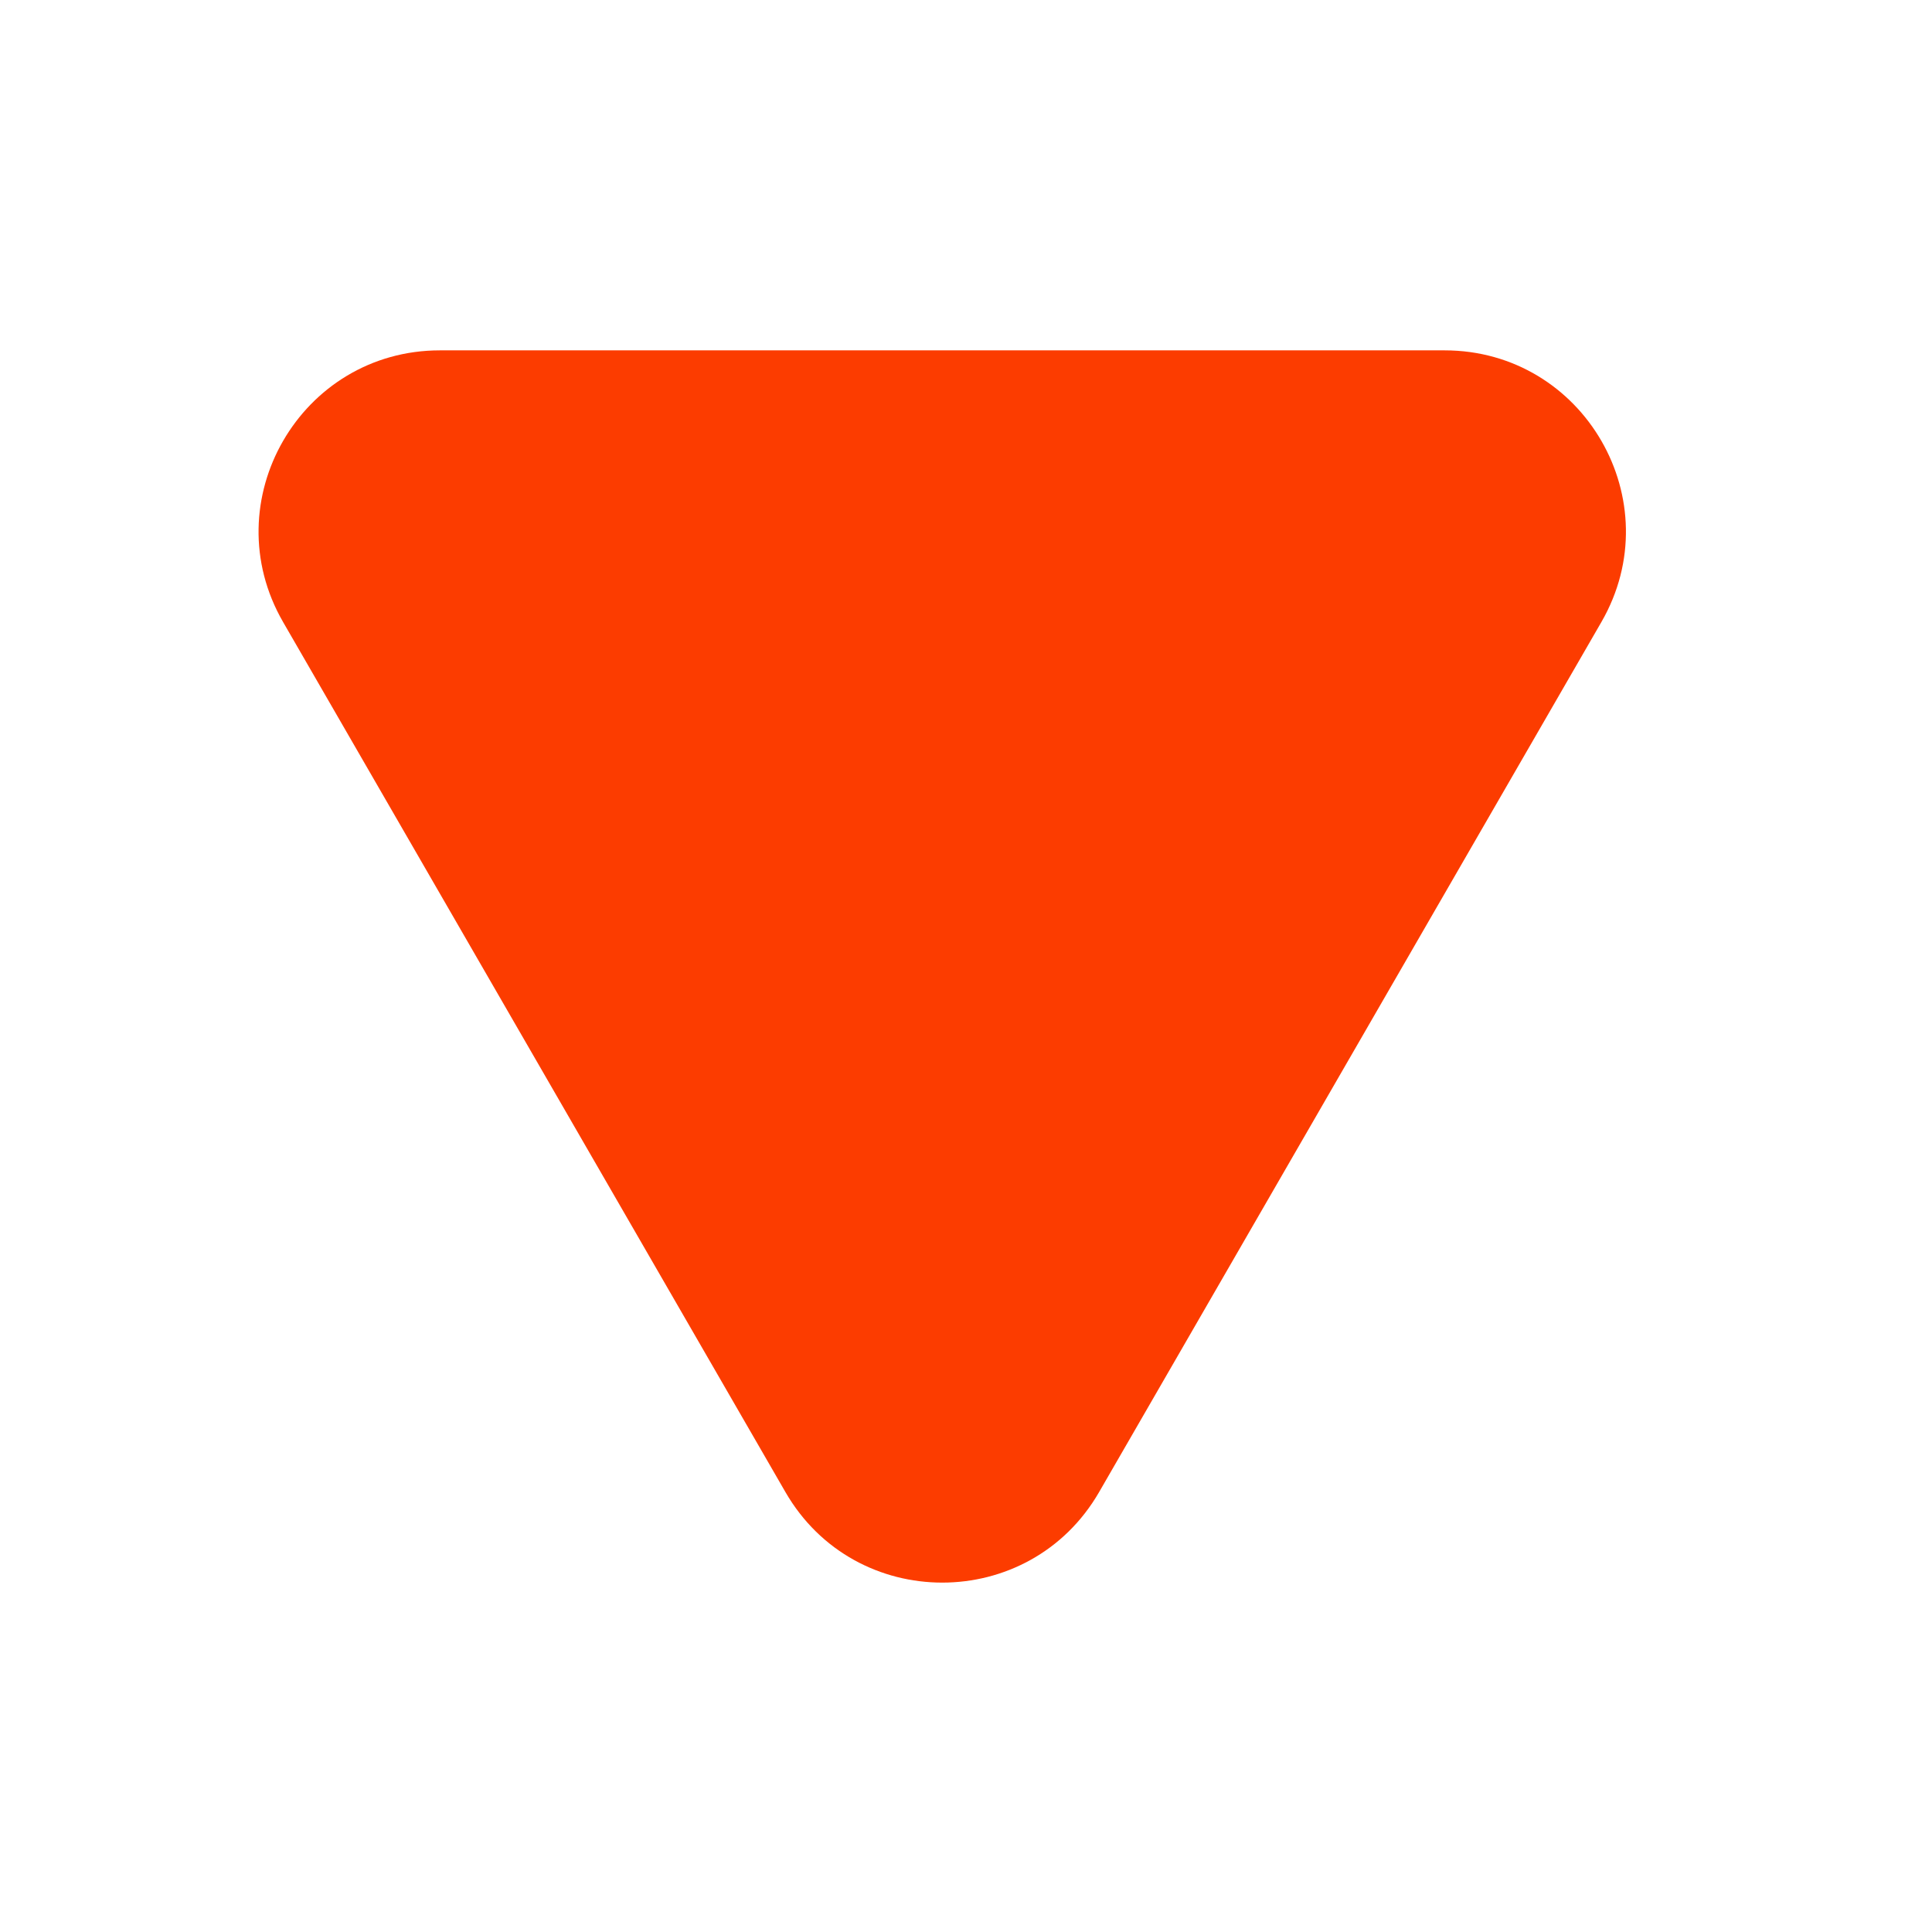 <svg width="32" height="32" viewBox="0 0 32 32" fill="none" xmlns="http://www.w3.org/2000/svg">
<path d="M18.205 24.713C17.05 26.713 14.163 26.713 13.009 24.713L4.689 10.303C3.534 8.303 4.978 5.803 7.287 5.803L23.926 5.803C26.236 5.803 27.679 8.303 26.524 10.303L18.205 24.713Z" fill="#FC3C00"/>
</svg>
